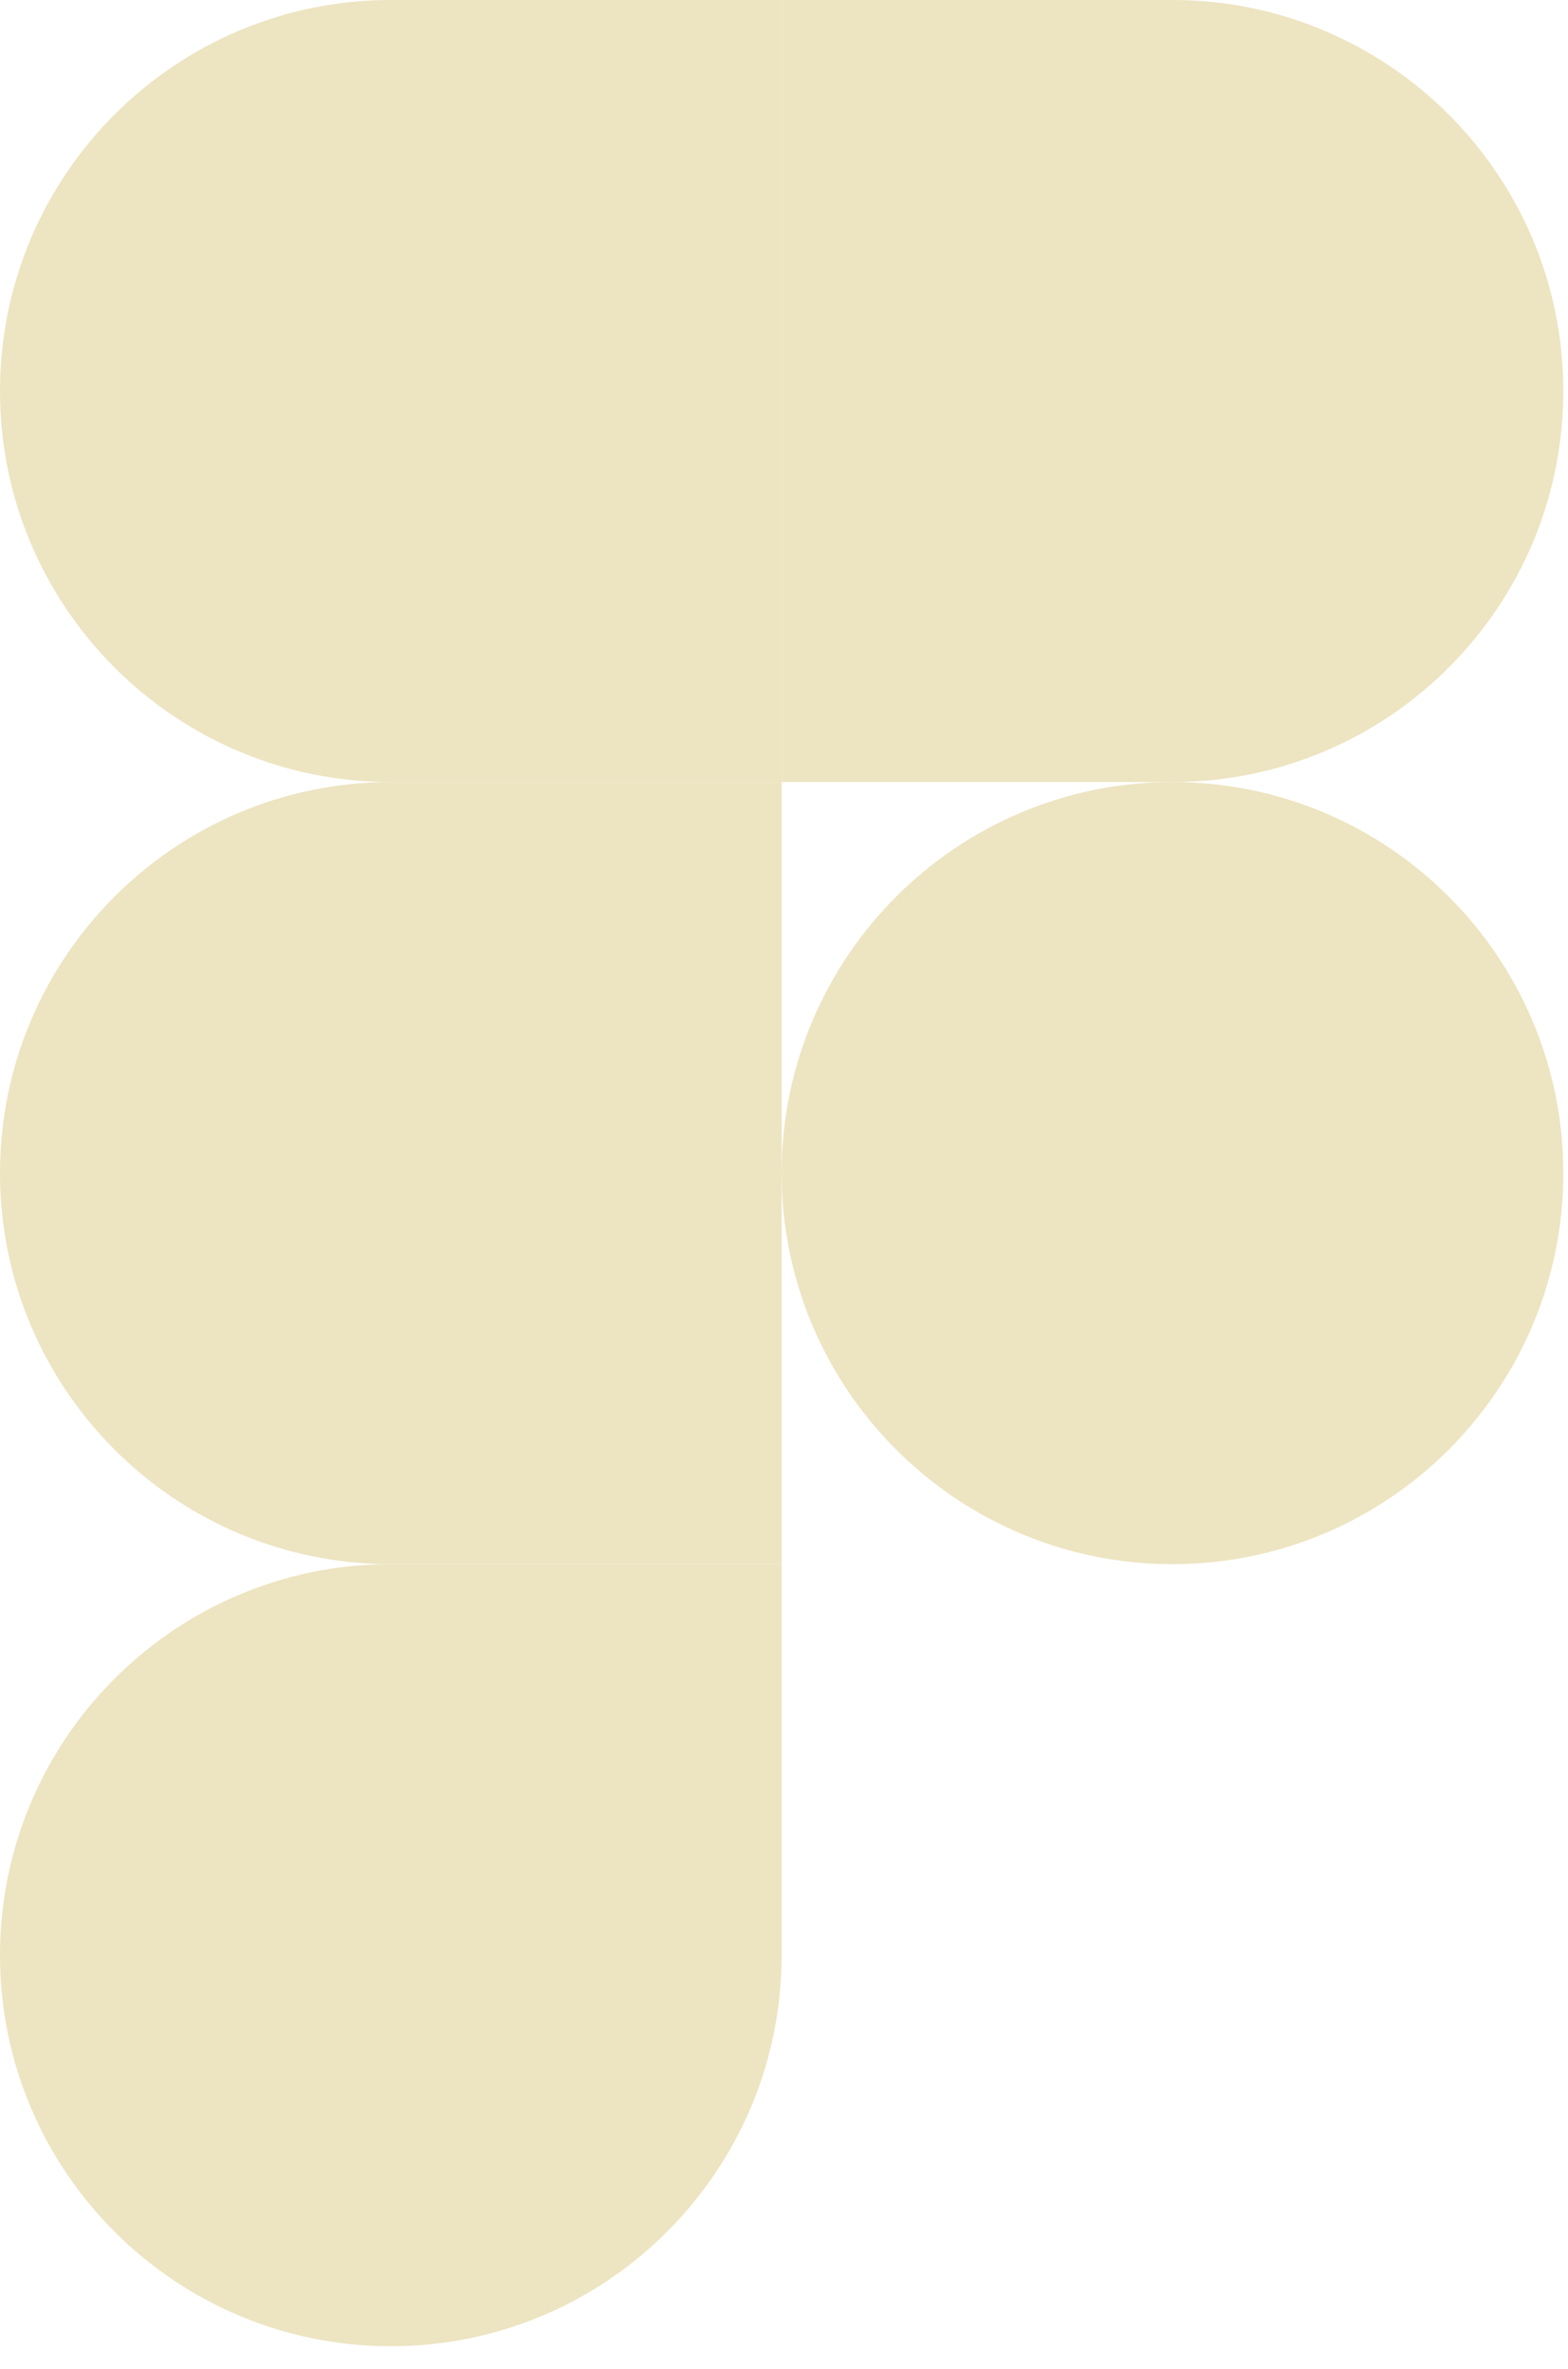 <svg width="51" height="77" viewBox="0 0 51 77" fill="none" xmlns="http://www.w3.org/2000/svg">
<path d="M12.712 76.27C19.729 76.27 25.423 70.575 25.423 63.558V50.847H12.712C5.695 50.847 -7.62939e-06 56.541 -7.62939e-06 63.558C-7.62939e-06 70.575 5.695 76.27 12.712 76.27Z" fill="#EDE4C1"/>
<path d="M-7.62939e-06 38.135C-7.62939e-06 31.118 5.695 25.423 12.712 25.423H25.423V50.847H12.712C5.695 50.847 -7.62939e-06 45.152 -7.62939e-06 38.135Z" fill="#EDE4C1"/>
<path d="M0 12.712C0 5.695 5.695 0 12.712 0H25.423V25.423H12.712C5.695 25.423 0 19.729 0 12.712Z" fill="#EDE4C1"/>
<path d="M25.423 0H38.135C45.152 0 50.847 5.695 50.847 12.712C50.847 19.729 45.152 25.423 38.135 25.423H25.423V0Z" fill="#EDE4C1"/>
<path d="M50.847 38.135C50.847 45.152 45.152 50.847 38.135 50.847C31.118 50.847 25.423 45.152 25.423 38.135C25.423 31.118 31.118 25.423 38.135 25.423C45.152 25.423 50.847 31.118 50.847 38.135Z" fill="#EDE4C1"/>
</svg>

